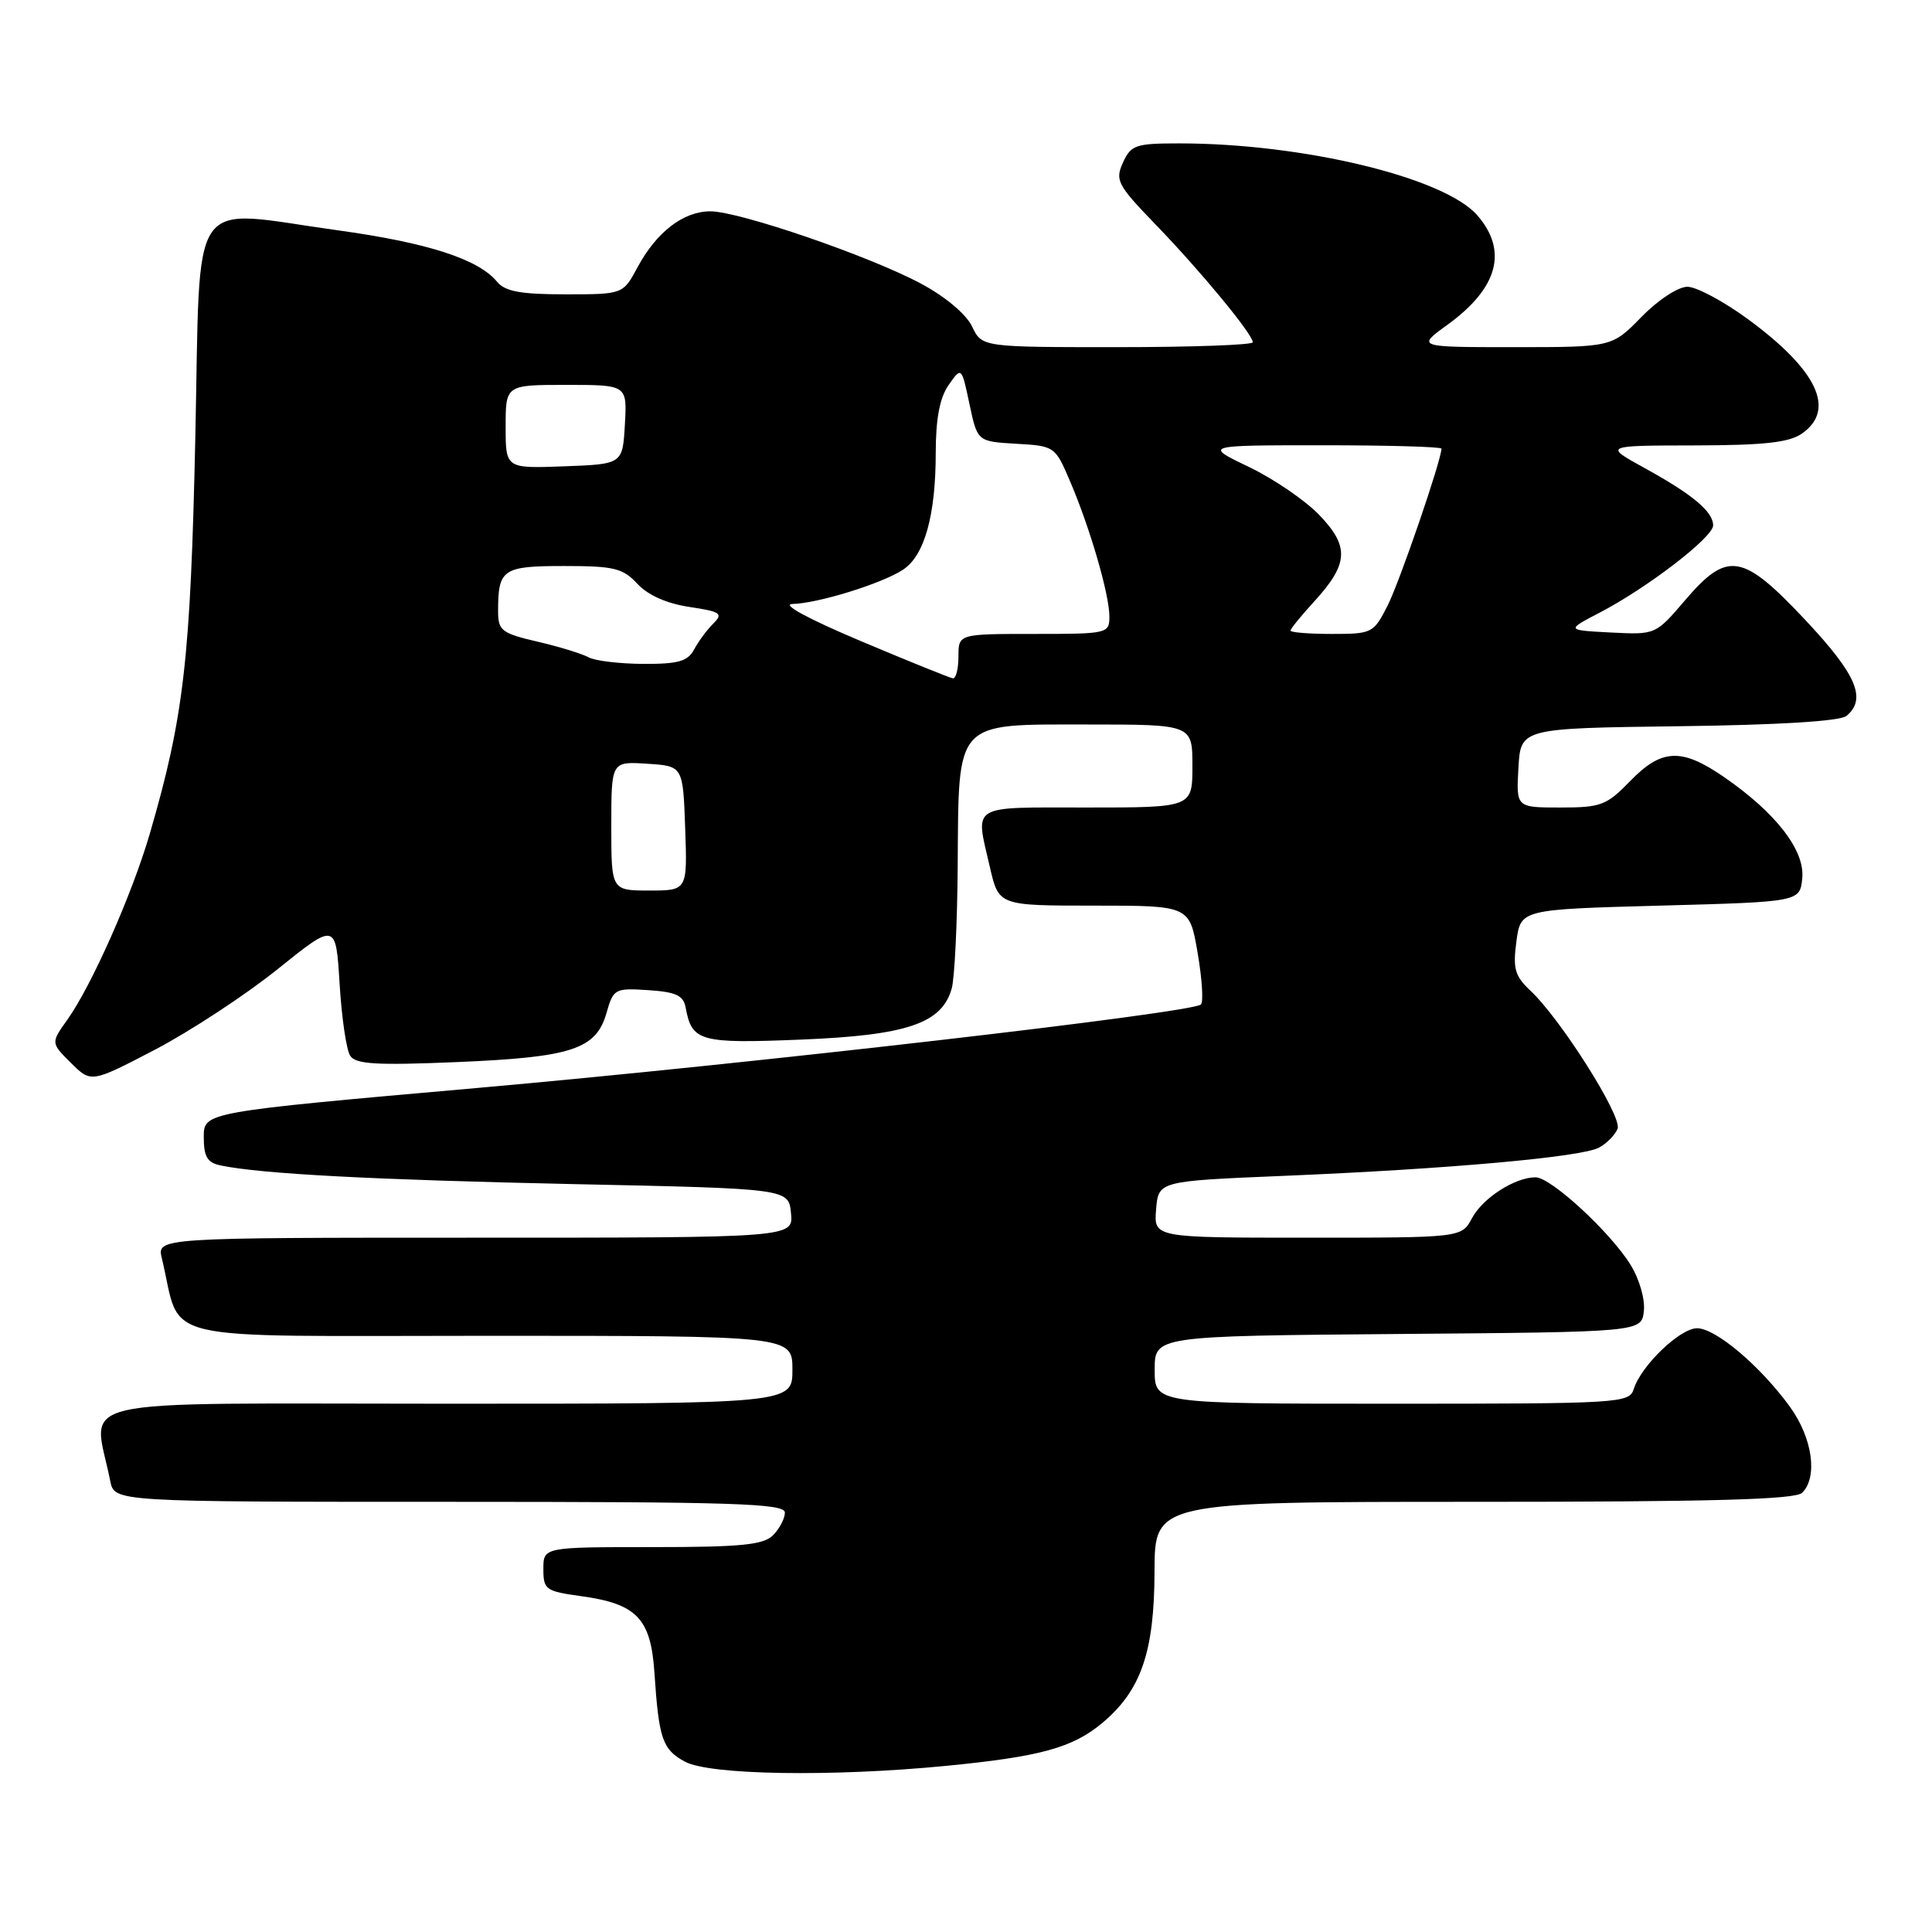 <?xml version="1.0" encoding="UTF-8" standalone="no"?>
<!DOCTYPE svg PUBLIC "-//W3C//DTD SVG 1.1//EN" "http://www.w3.org/Graphics/SVG/1.1/DTD/svg11.dtd" >
<svg xmlns="http://www.w3.org/2000/svg" xmlns:xlink="http://www.w3.org/1999/xlink" version="1.1" viewBox="0 0 256 256">
 <g >
 <path fill="currentColor"
d=" M 125.32 233.99 C 137.86 232.77 142.14 231.59 146.10 228.27 C 151.21 223.96 152.95 218.89 152.98 208.25 C 153.00 199.00 153.00 199.00 195.30 199.00 C 226.87 199.00 237.90 198.70 238.80 197.80 C 240.90 195.70 240.16 190.52 237.17 186.40 C 233.26 181.01 227.34 176.00 224.87 176.00 C 222.61 176.00 217.47 180.94 216.48 184.05 C 215.89 185.93 214.71 186.00 184.43 186.00 C 153.00 186.00 153.00 186.00 153.00 181.51 C 153.00 177.03 153.00 177.03 185.25 176.76 C 217.50 176.50 217.50 176.50 217.82 173.73 C 218.00 172.17 217.23 169.49 216.06 167.60 C 213.38 163.26 205.50 156.00 203.47 156.00 C 200.74 156.00 196.48 158.73 195.05 161.41 C 193.66 164.00 193.66 164.00 173.27 164.00 C 152.88 164.00 152.88 164.00 153.19 160.25 C 153.50 156.50 153.50 156.50 170.03 155.81 C 191.95 154.90 209.52 153.32 211.87 152.07 C 212.91 151.51 214.02 150.38 214.34 149.55 C 214.96 147.93 206.81 135.03 202.77 131.25 C 200.73 129.33 200.45 128.36 200.93 124.75 C 201.50 120.50 201.50 120.50 220.00 120.00 C 238.50 119.50 238.50 119.50 238.81 116.35 C 239.16 112.66 235.30 107.68 228.41 102.94 C 222.80 99.08 220.17 99.20 216.00 103.50 C 212.88 106.72 212.13 107.00 206.75 107.00 C 200.90 107.00 200.90 107.00 201.20 101.75 C 201.50 96.50 201.50 96.50 222.42 96.23 C 235.80 96.06 243.82 95.56 244.67 94.86 C 247.38 92.61 246.00 89.38 239.25 82.19 C 230.87 73.27 228.91 72.95 223.26 79.56 C 219.37 84.11 219.37 84.11 213.43 83.81 C 207.50 83.50 207.50 83.50 212.00 81.16 C 218.31 77.87 227.00 71.19 227.00 69.62 C 227.00 67.80 224.31 65.54 217.94 62.03 C 212.50 59.04 212.50 59.04 224.53 59.02 C 233.77 59.00 237.07 58.64 238.78 57.44 C 243.28 54.29 240.83 49.08 231.67 42.33 C 228.43 39.95 224.80 38.00 223.59 38.00 C 222.36 38.00 219.70 39.74 217.50 42.00 C 213.59 46.00 213.59 46.00 200.65 46.00 C 187.70 46.00 187.70 46.00 191.80 43.03 C 198.50 38.18 199.84 33.23 195.75 28.53 C 191.39 23.52 172.67 19.00 156.25 19.00 C 150.48 19.00 149.86 19.21 148.80 21.54 C 147.73 23.89 148.05 24.50 153.16 29.79 C 159.10 35.93 166.00 44.30 166.00 45.35 C 166.00 45.71 157.92 46.00 148.05 46.00 C 130.11 46.00 130.11 46.00 128.80 43.25 C 128.02 41.63 125.25 39.30 122.05 37.59 C 115.28 33.95 97.94 28.00 94.12 28.00 C 90.56 28.00 86.99 30.74 84.48 35.41 C 82.55 39.00 82.55 39.00 74.90 39.00 C 68.98 39.00 66.93 38.62 65.87 37.34 C 63.39 34.33 56.67 32.16 44.71 30.51 C 24.66 27.74 26.60 24.90 25.88 58.00 C 25.24 87.41 24.37 94.95 19.84 110.50 C 17.50 118.51 12.15 130.58 8.93 135.11 C 6.73 138.19 6.73 138.19 9.40 140.84 C 12.07 143.50 12.07 143.50 20.55 139.08 C 25.21 136.64 32.50 131.86 36.76 128.44 C 44.50 122.22 44.50 122.22 45.00 130.36 C 45.27 134.84 45.90 139.13 46.40 139.89 C 47.12 141.02 49.86 141.18 60.58 140.73 C 75.81 140.09 78.99 139.04 80.37 134.20 C 81.28 131.02 81.48 130.91 85.90 131.20 C 89.56 131.44 90.56 131.90 90.85 133.50 C 91.68 138.01 92.71 138.30 106.19 137.75 C 120.20 137.18 124.82 135.61 126.11 130.97 C 126.49 129.61 126.85 122.30 126.90 114.71 C 127.04 95.29 126.38 96.00 144.12 96.00 C 158.00 96.00 158.00 96.00 158.00 101.50 C 158.00 107.00 158.00 107.00 144.00 107.00 C 128.33 107.00 129.22 106.45 131.17 114.92 C 132.34 120.00 132.34 120.00 144.98 120.00 C 157.62 120.00 157.62 120.00 158.69 126.25 C 159.28 129.69 159.48 132.77 159.13 133.10 C 157.95 134.21 99.58 140.95 63.25 144.16 C 27.00 147.36 27.00 147.36 27.00 150.66 C 27.00 153.28 27.47 154.06 29.25 154.43 C 34.63 155.55 49.42 156.33 76.00 156.90 C 104.50 157.50 104.50 157.50 104.81 160.75 C 105.13 164.00 105.13 164.00 62.95 164.00 C 20.78 164.00 20.78 164.00 21.45 166.75 C 24.18 178.09 19.59 177.00 64.54 177.00 C 105.00 177.00 105.00 177.00 105.00 181.50 C 105.00 186.00 105.00 186.00 58.89 186.00 C 7.67 186.00 12.37 184.91 14.61 196.25 C 15.16 199.00 15.16 199.00 59.58 199.00 C 97.41 199.00 104.00 199.21 104.00 200.43 C 104.00 201.21 103.29 202.56 102.43 203.43 C 101.15 204.71 98.21 205.00 86.43 205.00 C 72.00 205.00 72.00 205.00 72.00 207.91 C 72.00 210.64 72.30 210.85 77.01 211.50 C 84.36 212.51 86.23 214.45 86.71 221.58 C 87.30 230.44 87.77 231.81 90.76 233.43 C 94.02 235.20 110.21 235.46 125.32 233.99 Z  M 81.00 109.45 C 81.00 100.89 81.00 100.89 85.75 101.20 C 90.50 101.50 90.50 101.50 90.79 109.75 C 91.08 118.00 91.08 118.00 86.04 118.00 C 81.00 118.00 81.00 118.00 81.00 109.45 Z  M 114.00 84.92 C 107.08 82.00 103.49 80.06 105.00 80.03 C 108.35 79.96 116.83 77.34 119.64 75.50 C 122.50 73.63 123.99 68.32 123.99 59.97 C 124.00 55.45 124.52 52.70 125.70 51.01 C 127.41 48.58 127.41 48.58 128.46 53.54 C 129.51 58.50 129.51 58.50 134.65 58.80 C 139.74 59.09 139.82 59.14 141.80 63.80 C 144.45 70.00 147.00 78.79 147.00 81.68 C 147.00 83.95 146.79 84.00 137.00 84.00 C 127.00 84.00 127.00 84.00 127.00 87.00 C 127.00 88.65 126.66 89.95 126.25 89.88 C 125.84 89.82 120.33 87.59 114.00 84.92 Z  M 78.00 87.10 C 77.17 86.64 74.14 85.70 71.25 85.03 C 66.45 83.91 66.00 83.56 66.00 80.98 C 66.00 75.41 66.59 75.00 74.74 75.00 C 81.37 75.00 82.53 75.28 84.46 77.36 C 85.85 78.86 88.34 79.97 91.33 80.42 C 95.52 81.05 95.86 81.29 94.50 82.64 C 93.67 83.47 92.52 85.02 91.96 86.08 C 91.12 87.64 89.85 87.99 85.21 87.97 C 82.07 87.95 78.83 87.56 78.00 87.10 Z  M 171.00 83.56 C 171.00 83.32 172.37 81.63 174.04 79.81 C 178.68 74.75 178.85 72.48 174.88 68.31 C 173.02 66.35 168.80 63.46 165.50 61.88 C 159.50 59.00 159.50 59.00 175.25 59.00 C 183.91 59.00 191.00 59.20 191.00 59.45 C 191.00 60.95 185.45 77.13 183.86 80.25 C 182.01 83.90 181.81 84.00 176.48 84.00 C 173.47 84.00 171.00 83.80 171.00 83.56 Z  M 67.00 56.54 C 67.00 51.00 67.00 51.00 75.05 51.00 C 83.10 51.00 83.10 51.00 82.80 56.25 C 82.50 61.50 82.50 61.50 74.75 61.79 C 67.00 62.08 67.00 62.08 67.00 56.54 Z "/>
</g>
</svg>